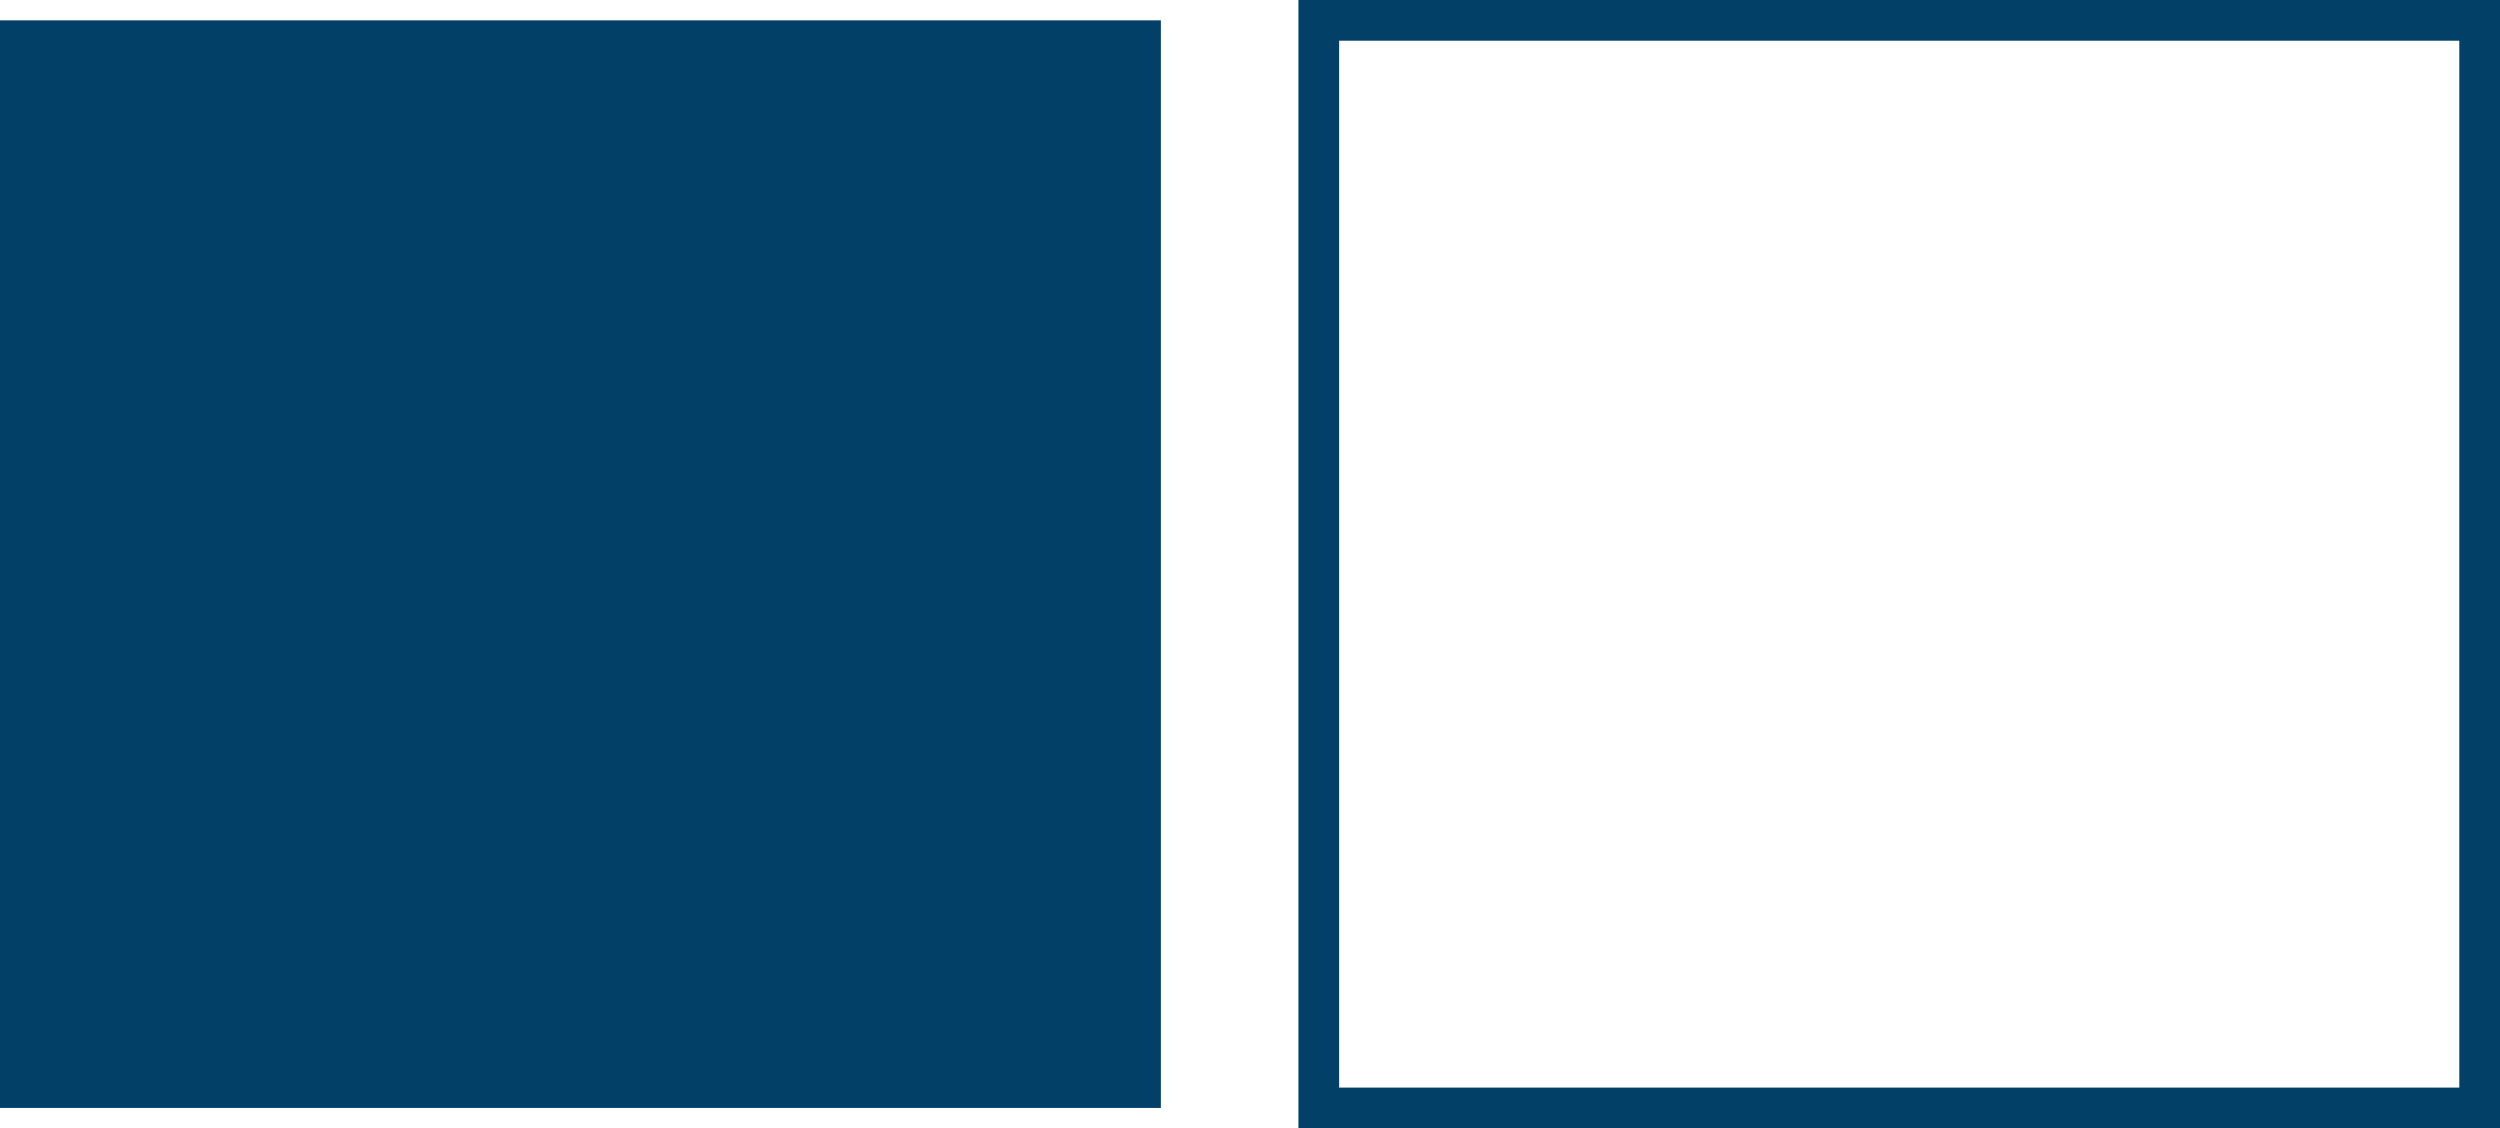 <?xml version="1.0" encoding="UTF-8"?><svg id="Capa_2" xmlns="http://www.w3.org/2000/svg" viewBox="0 0 61.42 27.72"><defs><style>.cls-1{fill:none;stroke:#034068;stroke-miterlimit:10;}.cls-2{fill:#034068;}</style></defs><g id="Capa_1-2"><g><rect class="cls-2" y=".5" width="28.52" height="26.72"/><rect class="cls-1" x="32.4" y=".5" width="28.52" height="26.72"/></g></g></svg>